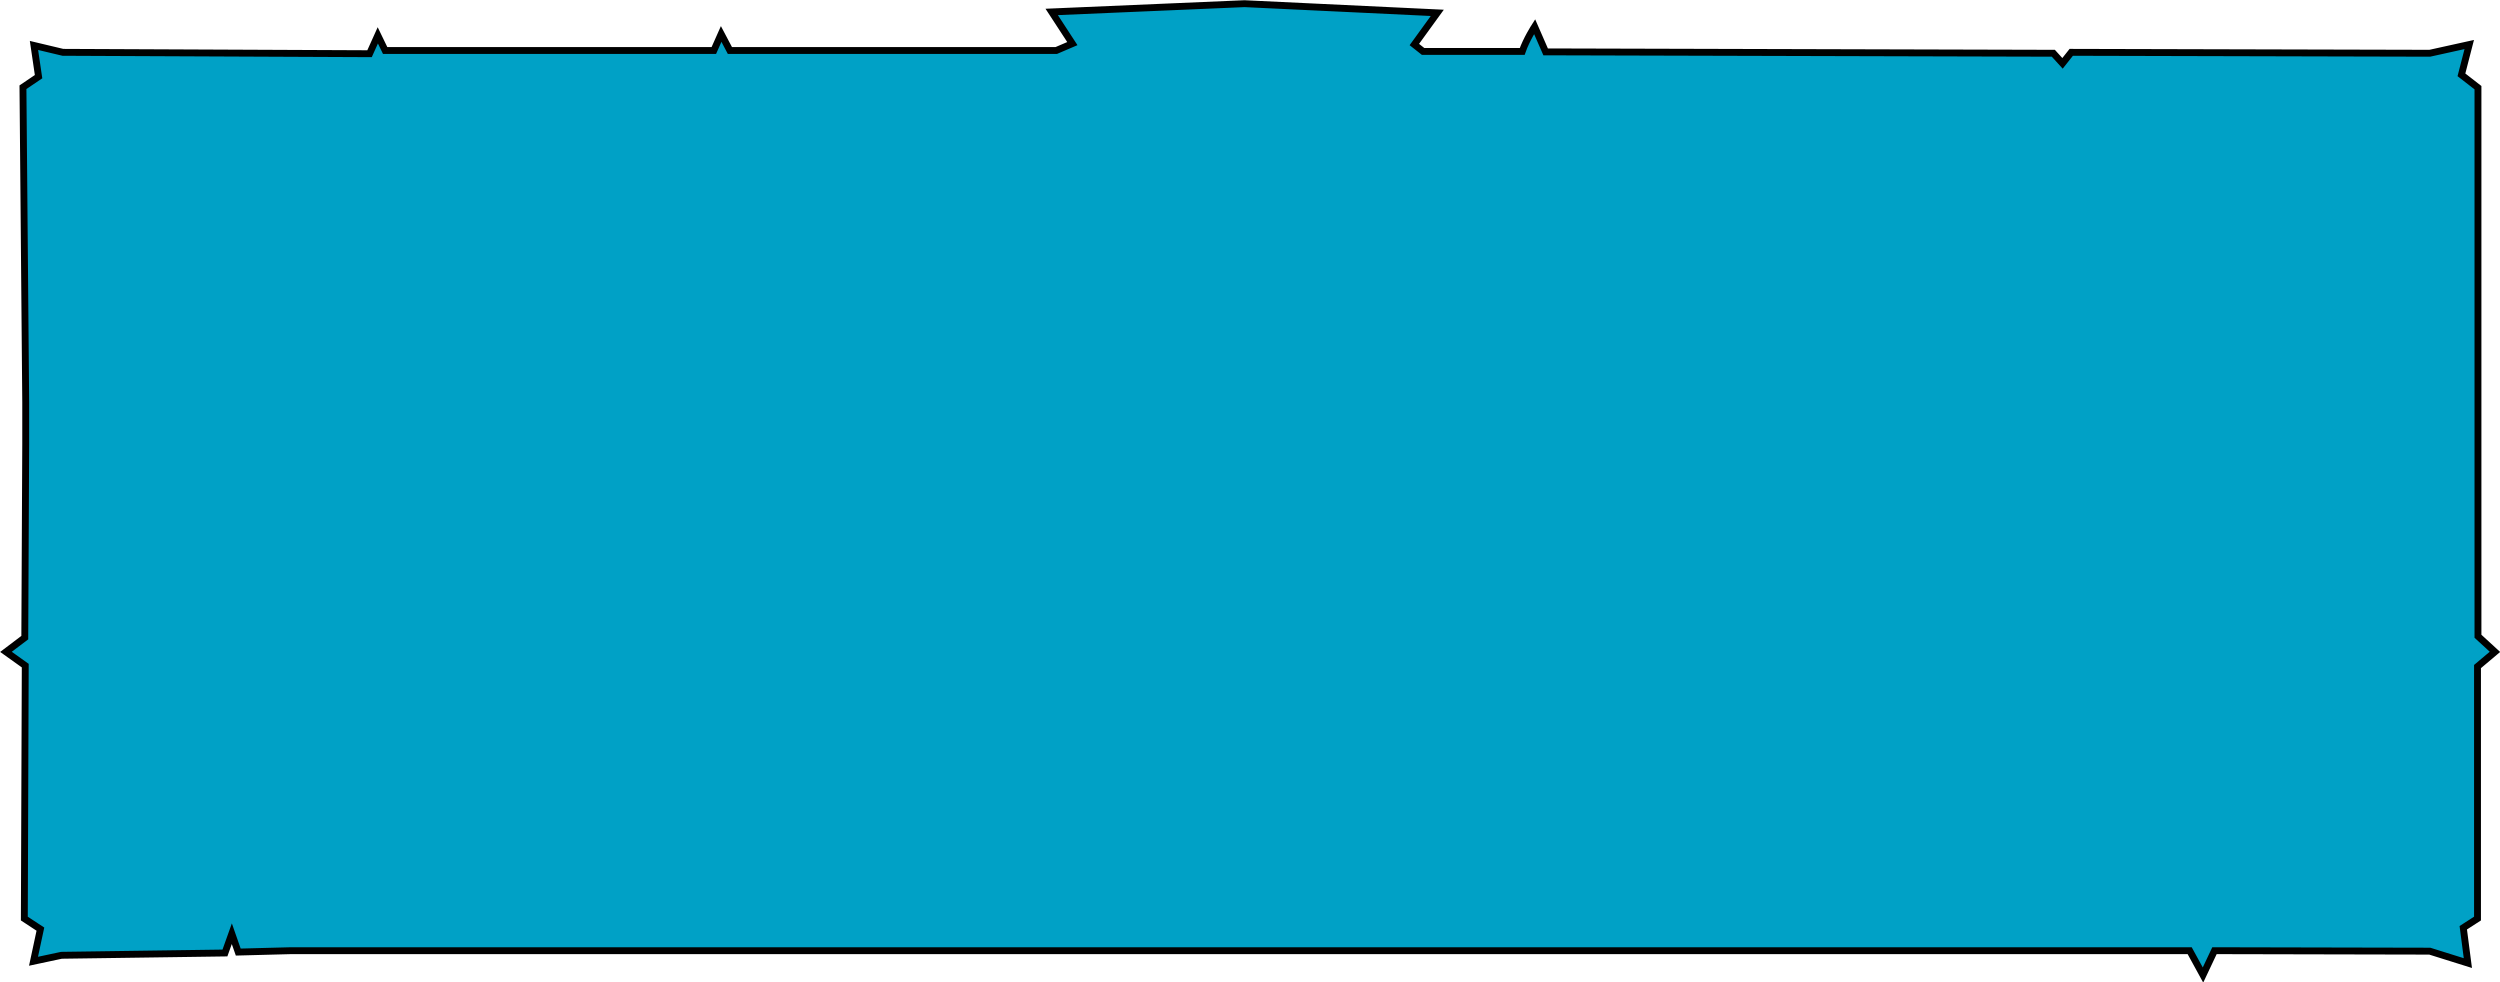 <?xml version="1.0" encoding="utf-8"?>
<svg version="1.1" id="Camada_1" xmlns="http://www.w3.org/2000/svg" xmlns:xlink="http://www.w3.org/1999/xlink" x="0px" y="0px"
	 viewBox="-199.7 -86.6 544.6 214" style="enable-background:new -199.7 -86.6 544.6 214;" xml:space="preserve" aria-hidden="true">
<style type="text/css">
	.st0{fill:#00A1C6;stroke:#000000;stroke-width:1.5;stroke-miterlimit:10;}
</style>
<path id="XMLID_159_" class="st0" d="M340.1,52V9V1.6V0.8v-68.3l-3.6-2.8l1.7-6.6l-8.6,1.9l-78.1-0.2l-1.9,2.4l-2-2.2L137-75.3
	l-2.4-5.5c0,0-1.8,2.8-2.7,5.4h-21.6l-1.9-1.5l5-6.9l-42-2l-42,1.8l4.5,6.9l-3.5,1.5h-71.1l-1.9-3.6l-1.6,3.6h-71.6l-1.6-3.3l-1.8,4
	l-66.8-0.3l-6.3-1.5l1,6.8l-3.4,2.3l0.6,68.6v0.6v8.6l-0.2,42.1l-4.1,3.1l4.2,3l-0.2,55.1l3.5,2.3l-1.5,7l6.1-1.3l35.6-0.5l1.5-4.2
	l1.4,4l11.4-0.3h63.3h8.9h295h7.2h39.3l2.9,5.3l2.5-5.3h0.9l46,0.1l8.3,2.6l-1-7.7l3.1-2V58.6l3.8-3.2L340.1,52z"/>
</svg>
